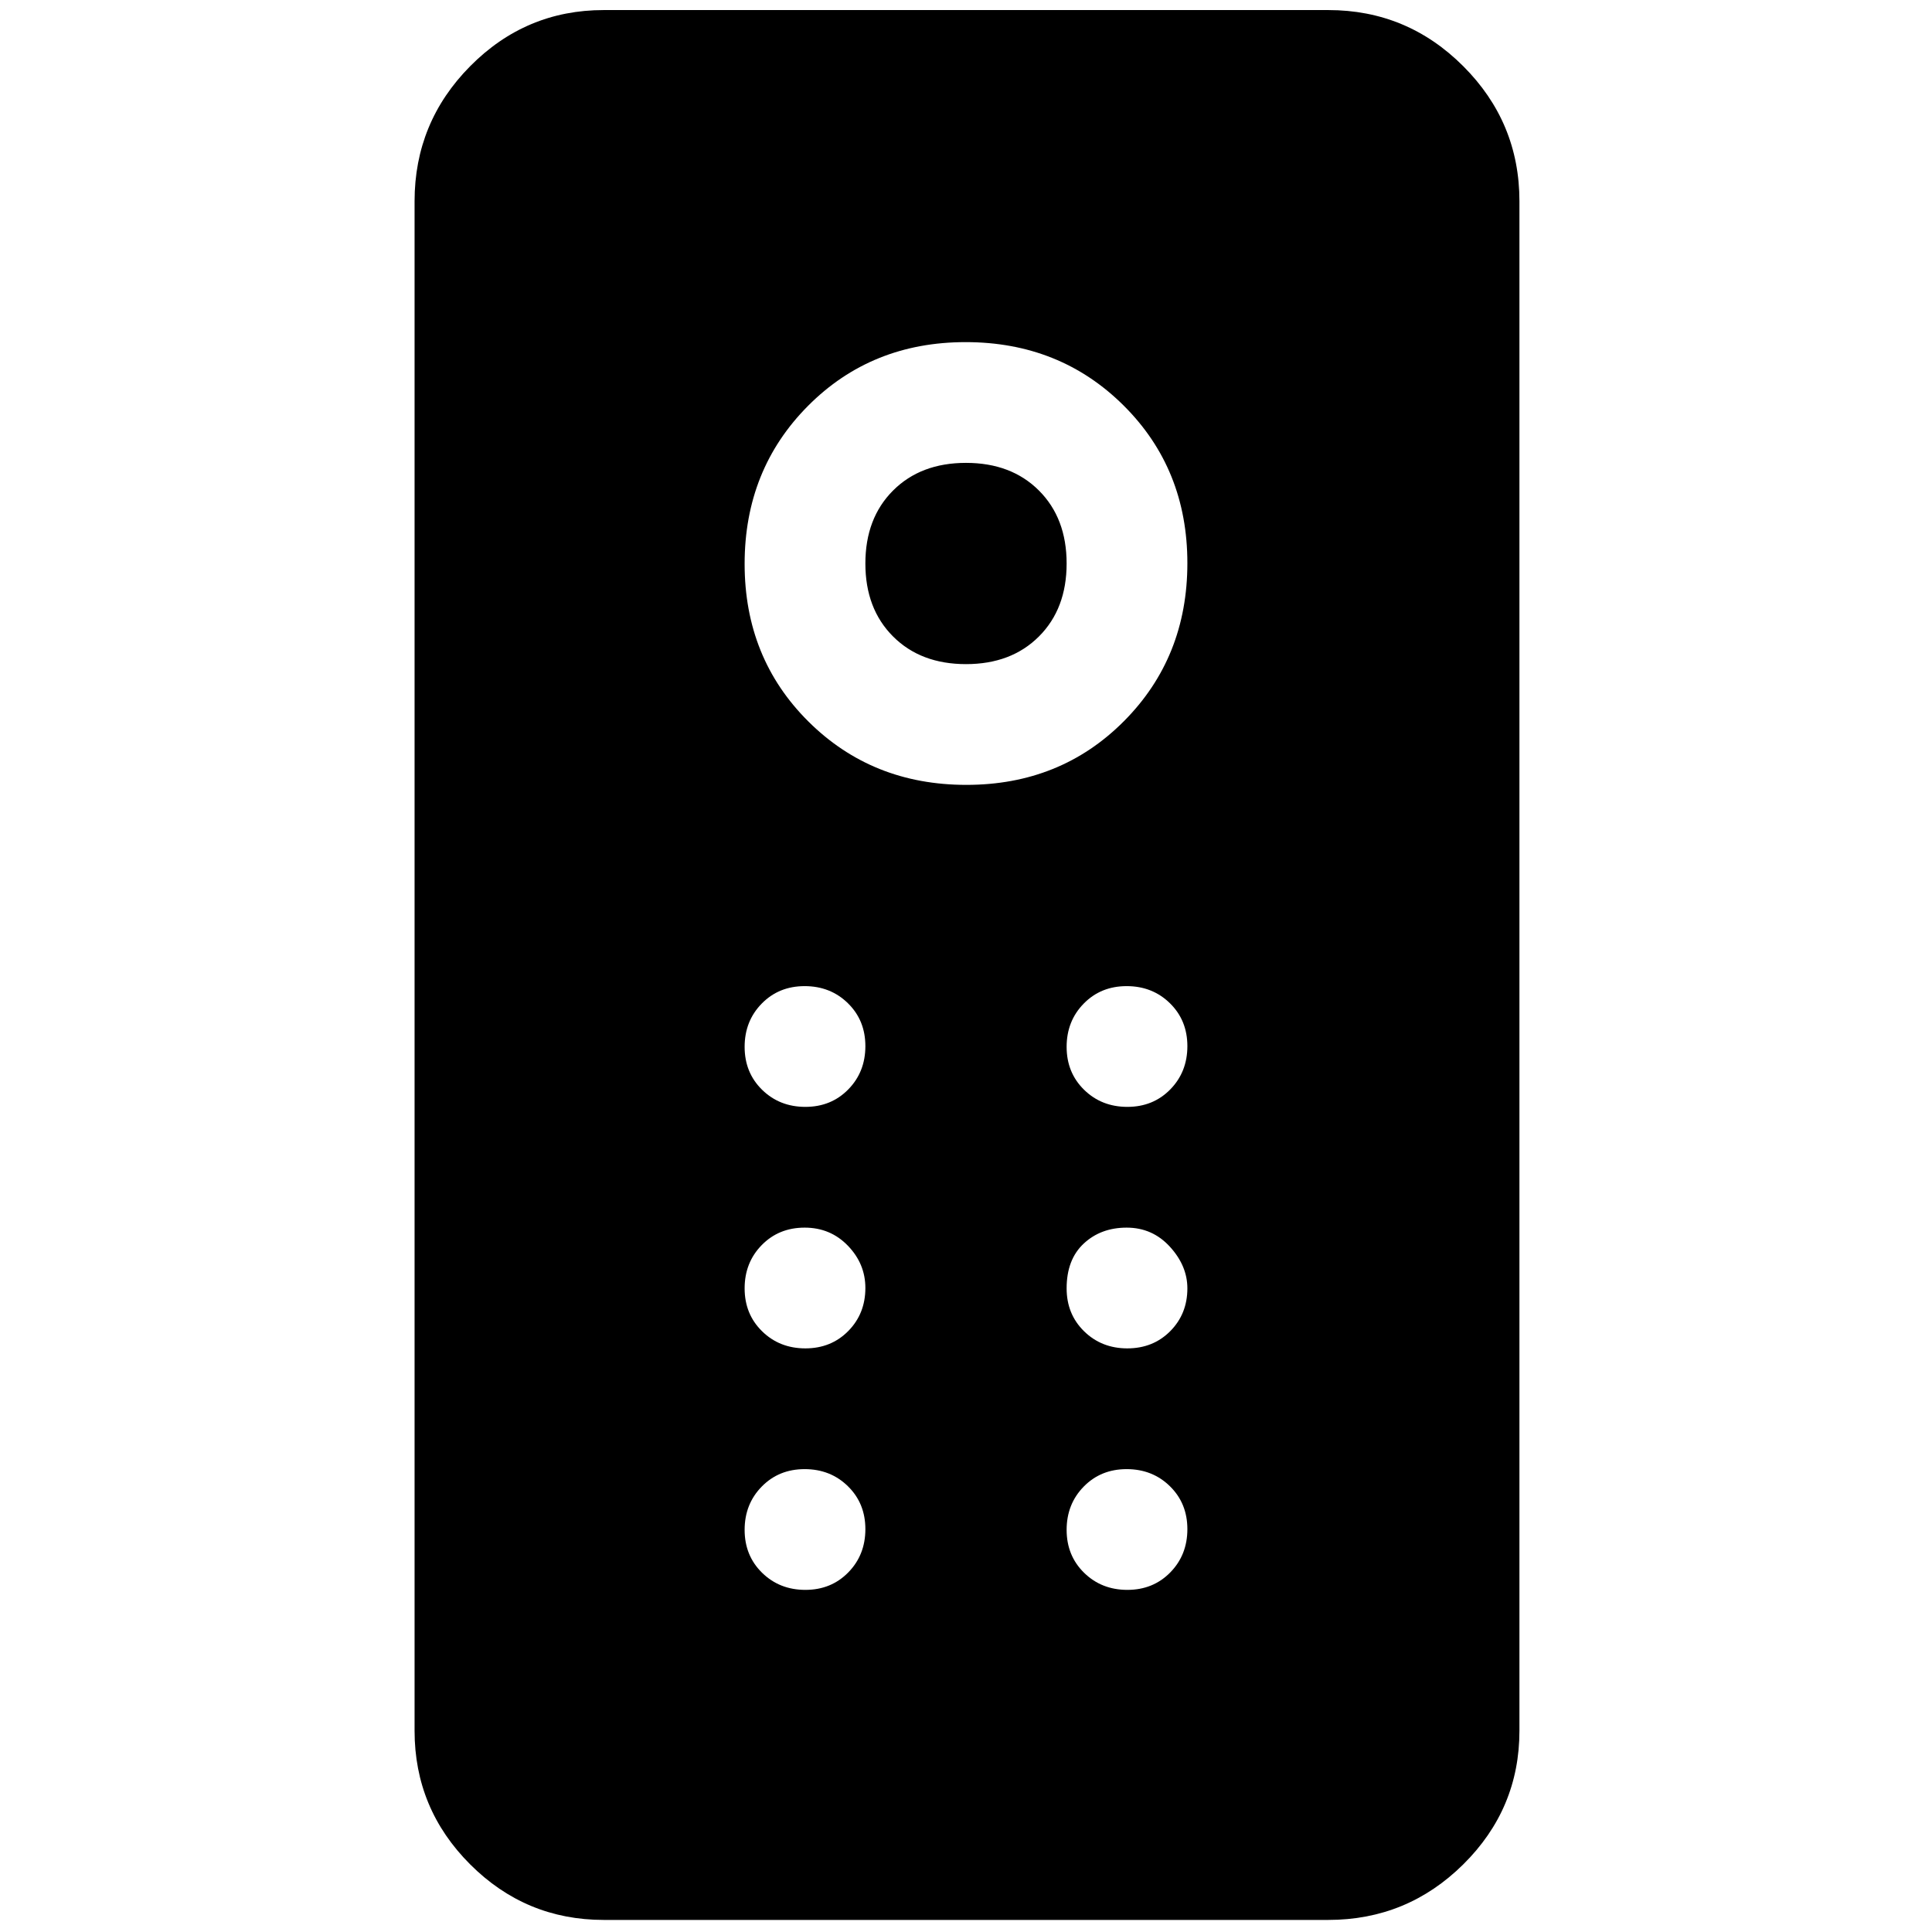 <svg xmlns="http://www.w3.org/2000/svg" width="48" height="48" viewBox="0 96 960 960"><path d="M300 1050q-38.775 0-66.387-27.61Q206 994.775 206 956V196q0-39.188 27.613-67.094Q261.225 101 300 101h360q39.188 0 67.094 27.906Q755 156.812 755 196v760q0 38.775-27.906 66.39Q699.188 1050 660 1050H300Zm180.175-564Q527 486 558.5 454.325q31.5-31.676 31.5-78.5Q590 329 558.325 297.5q-31.676-31.5-78.5-31.5Q433 266 401.5 297.675q-31.5 31.676-31.5 78.5Q370 423 401.675 454.5q31.676 31.5 78.5 31.5ZM480 426q-22.5 0-36.25-13.75T430 376q0-22.5 13.75-36.25T480 326q22.5 0 36.25 13.75T530 376q0 22.5-13.75 36.25T480 426Zm-79.825 220q12.825 0 21.325-8.675 8.5-8.676 8.5-21.5 0-12.825-8.675-21.325-8.676-8.5-21.5-8.5-12.825 0-21.325 8.675-8.5 8.676-8.5 21.5 0 12.825 8.675 21.325 8.676 8.5 21.5 8.5Zm160 0q12.825 0 21.325-8.675 8.5-8.676 8.5-21.5 0-12.825-8.675-21.325-8.676-8.5-21.5-8.5-12.825 0-21.325 8.675-8.5 8.676-8.5 21.5 0 12.825 8.675 21.325 8.676 8.5 21.5 8.5Zm-160 120q12.825 0 21.325-8.625T430 736q0-12-8.675-21-8.676-9-21.5-9-12.825 0-21.325 8.675-8.5 8.676-8.5 21.5 0 12.825 8.675 21.325 8.676 8.5 21.5 8.5Zm160 0q12.825 0 21.325-8.573 8.5-8.572 8.5-21.245 0-11.182-8.675-20.682-8.676-9.5-21.5-9.5-12.825 0-21.325 7.921t-8.5 22.254q0 12.825 8.675 21.325 8.676 8.5 21.5 8.5Zm-160 120q12.825 0 21.325-8.675 8.5-8.676 8.5-21.5 0-12.825-8.675-21.325-8.676-8.5-21.5-8.5-12.825 0-21.325 8.675-8.5 8.676-8.5 21.5 0 12.825 8.675 21.325 8.676 8.5 21.5 8.5Zm160 0q12.825 0 21.325-8.675 8.5-8.676 8.5-21.5 0-12.825-8.675-21.325-8.676-8.5-21.5-8.5-12.825 0-21.325 8.675-8.5 8.676-8.5 21.5 0 12.825 8.675 21.325 8.676 8.5 21.5 8.5Z"/></svg>